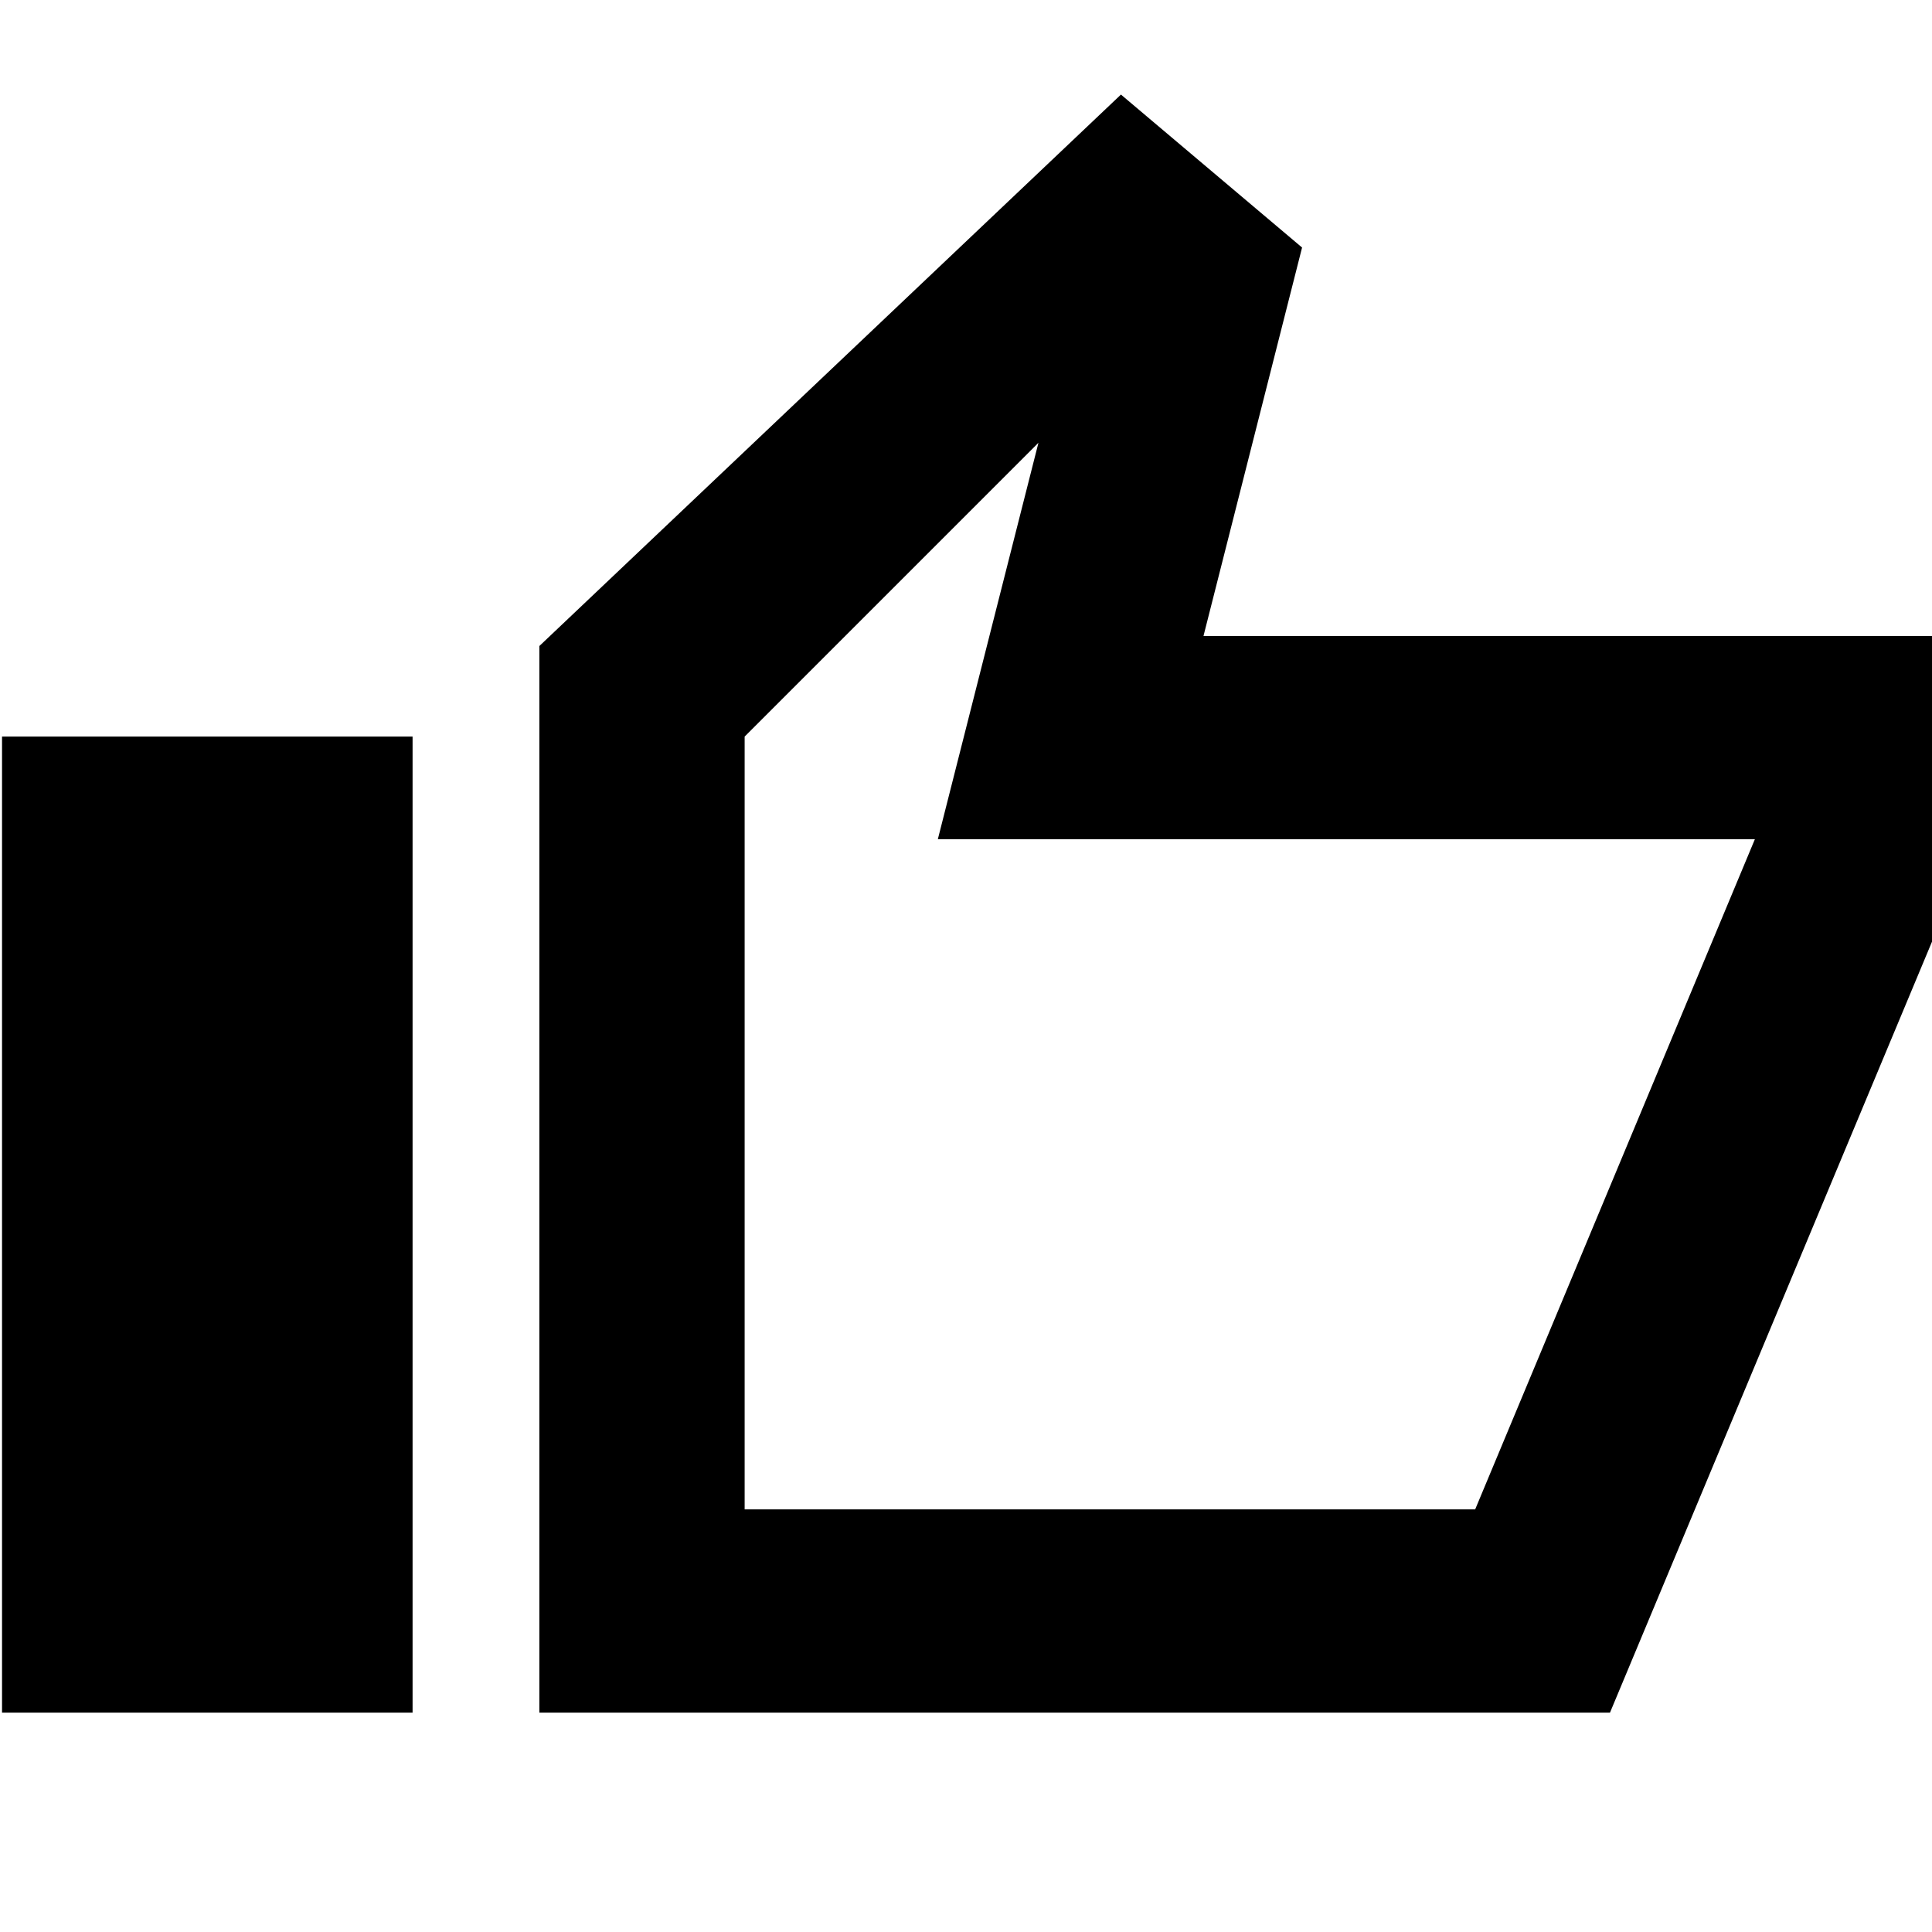<svg xmlns="http://www.w3.org/2000/svg" height="40" width="40"><path d="M11.167 35.458V13.375L23.208 1.958L26.958 5.125L24.917 13.167H40.625V18L33.333 35.458ZM15.417 31.25H30.542L36.333 17.375H19.417L21.5 9.167L15.417 15.25ZM0.042 35.458H8.542V15.25H0.042ZM15.417 31.25V15.25V17.375V31.25Z"/></svg>